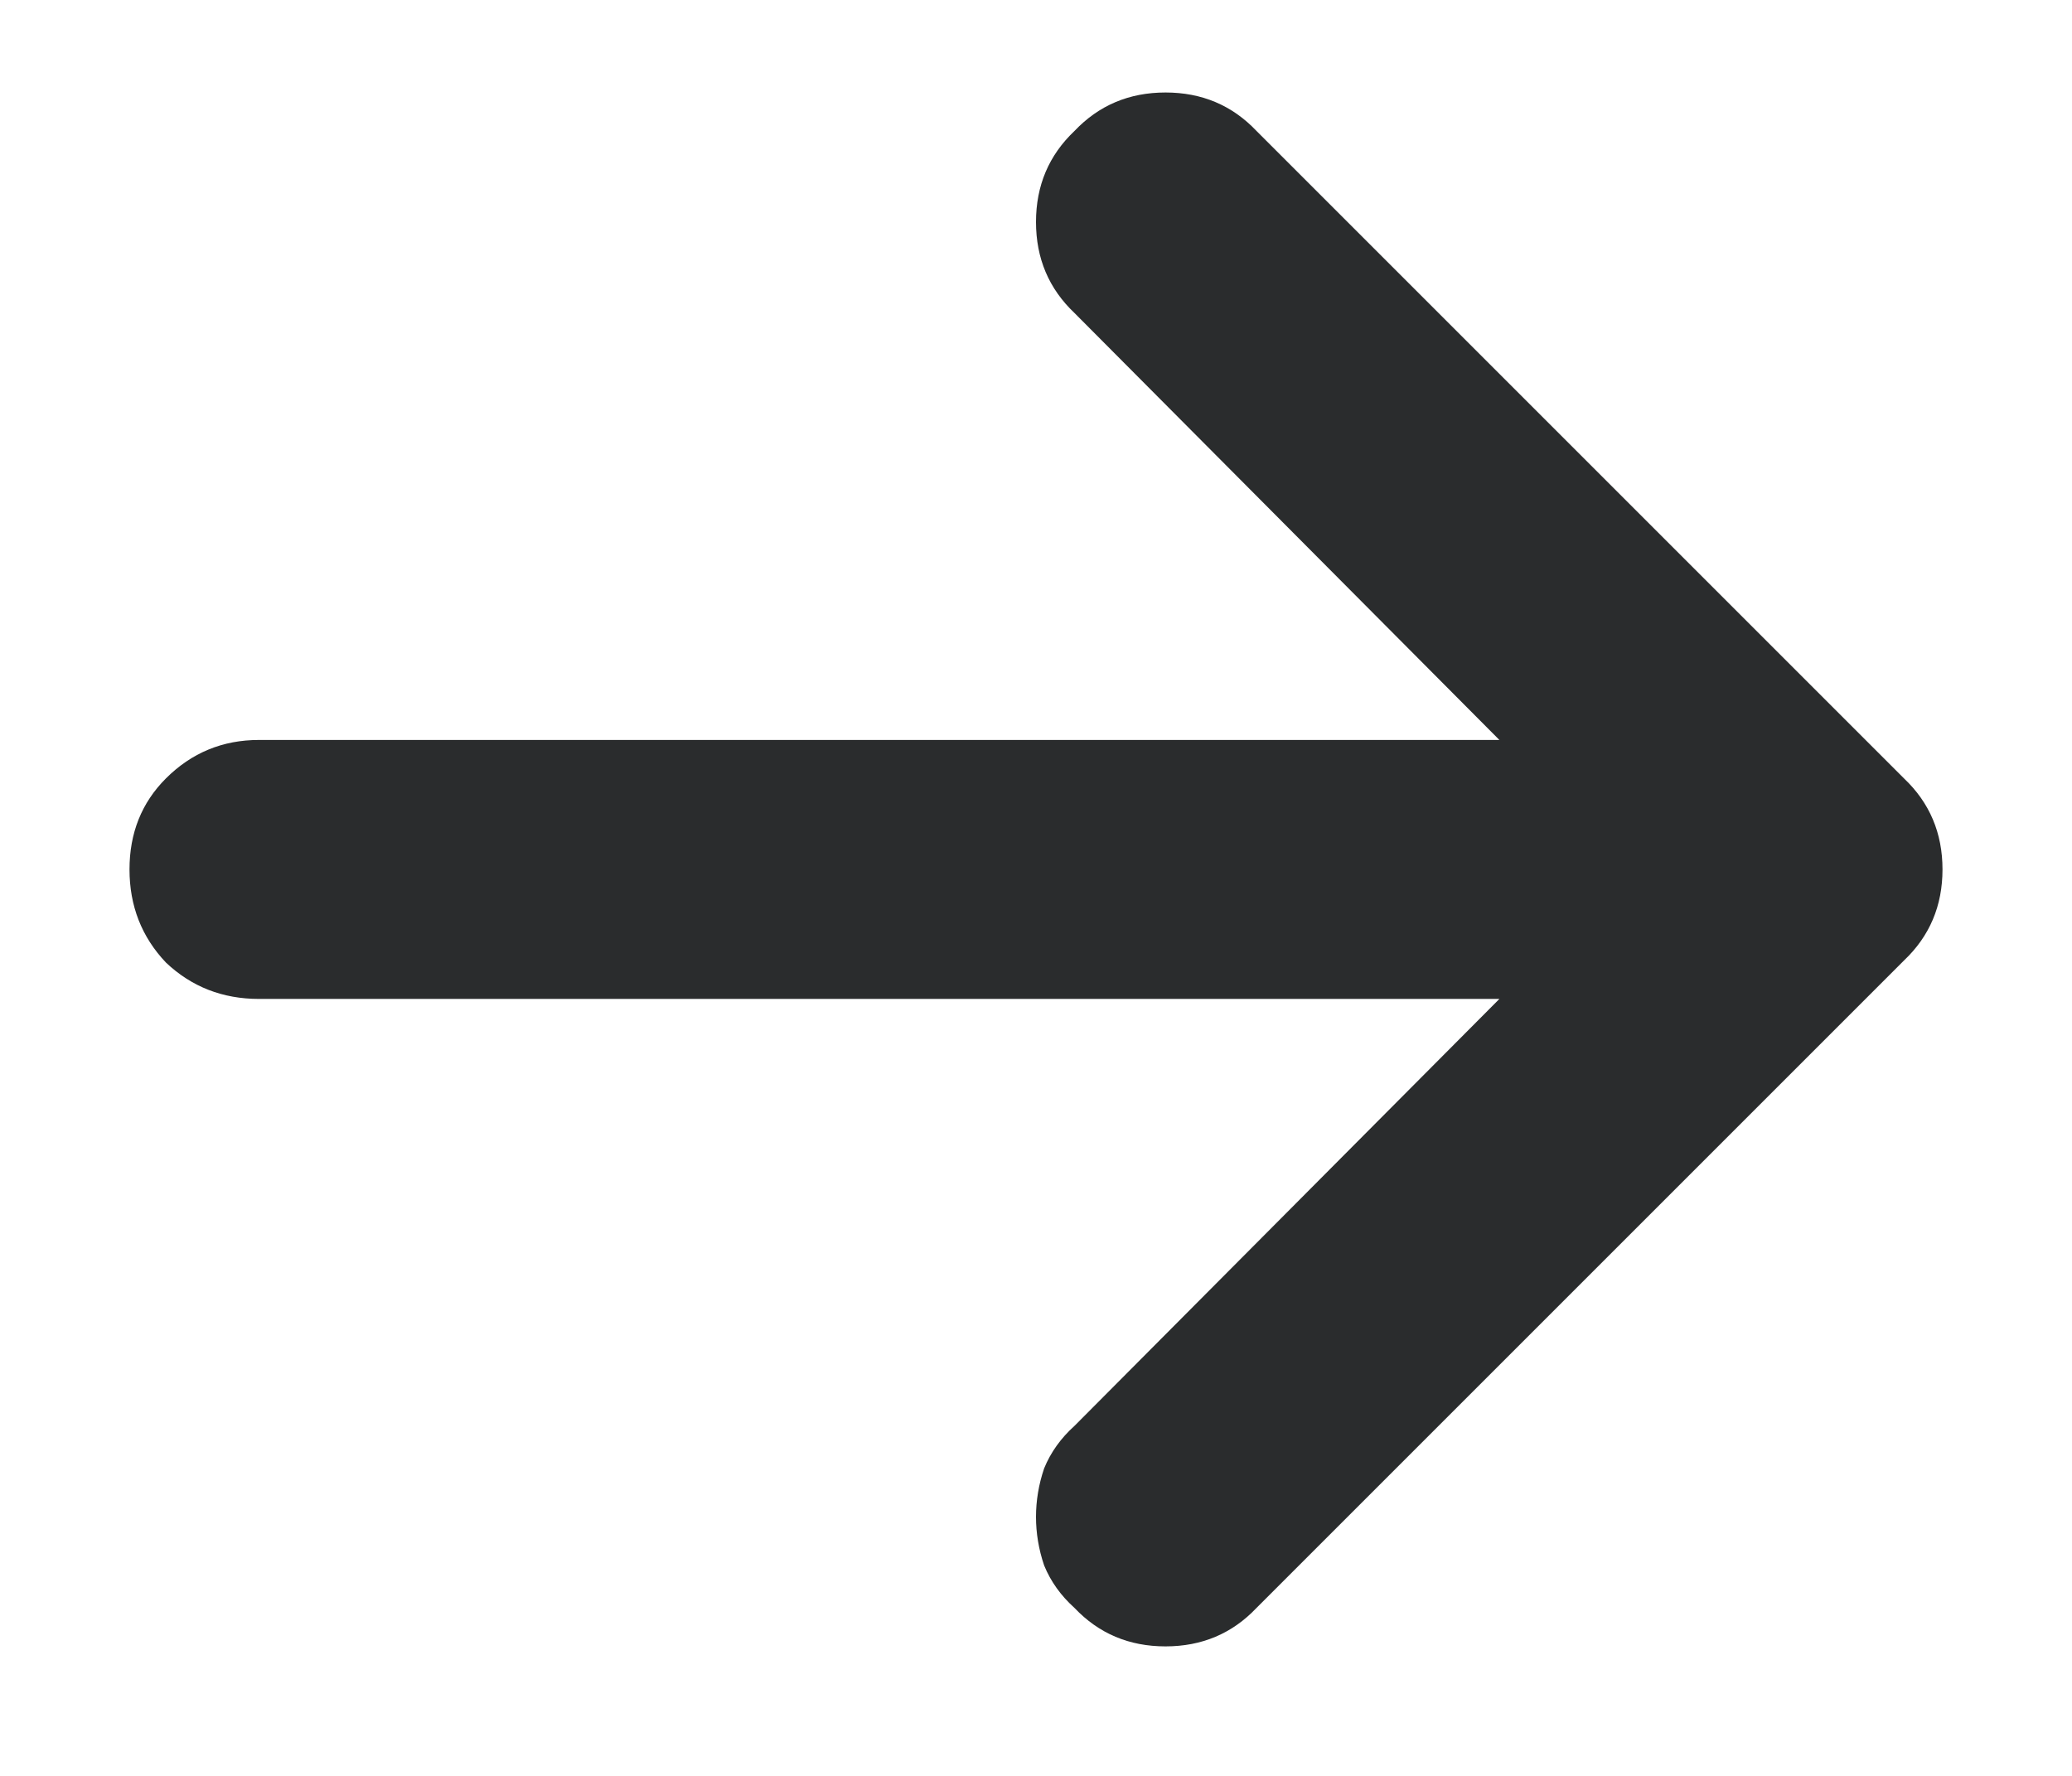 <svg width="14" height="12" viewBox="0 0 14 12" fill="none" xmlns="http://www.w3.org/2000/svg">
<path d="M8.49 10.865L12.865 6.49C13.038 6.326 13.125 6.121 13.125 5.875C13.125 5.629 13.038 5.424 12.865 5.26L8.49 0.885C8.326 0.712 8.121 0.625 7.875 0.625C7.629 0.625 7.424 0.712 7.26 0.885C7.087 1.049 7 1.254 7 1.5C7 1.746 7.087 1.951 7.26 2.115L10.131 5H1.75C1.504 5 1.294 5.087 1.121 5.26C0.957 5.424 0.875 5.629 0.875 5.875C0.875 6.121 0.957 6.331 1.121 6.504C1.294 6.668 1.504 6.75 1.75 6.75H10.131L7.26 9.635C7.169 9.717 7.1 9.812 7.055 9.922C7.018 10.031 7 10.141 7 10.25C7 10.359 7.018 10.469 7.055 10.578C7.1 10.688 7.169 10.783 7.26 10.865C7.424 11.038 7.629 11.125 7.875 11.125C8.121 11.125 8.326 11.038 8.49 10.865Z" fill="#2A2C2D"/>
</svg>
